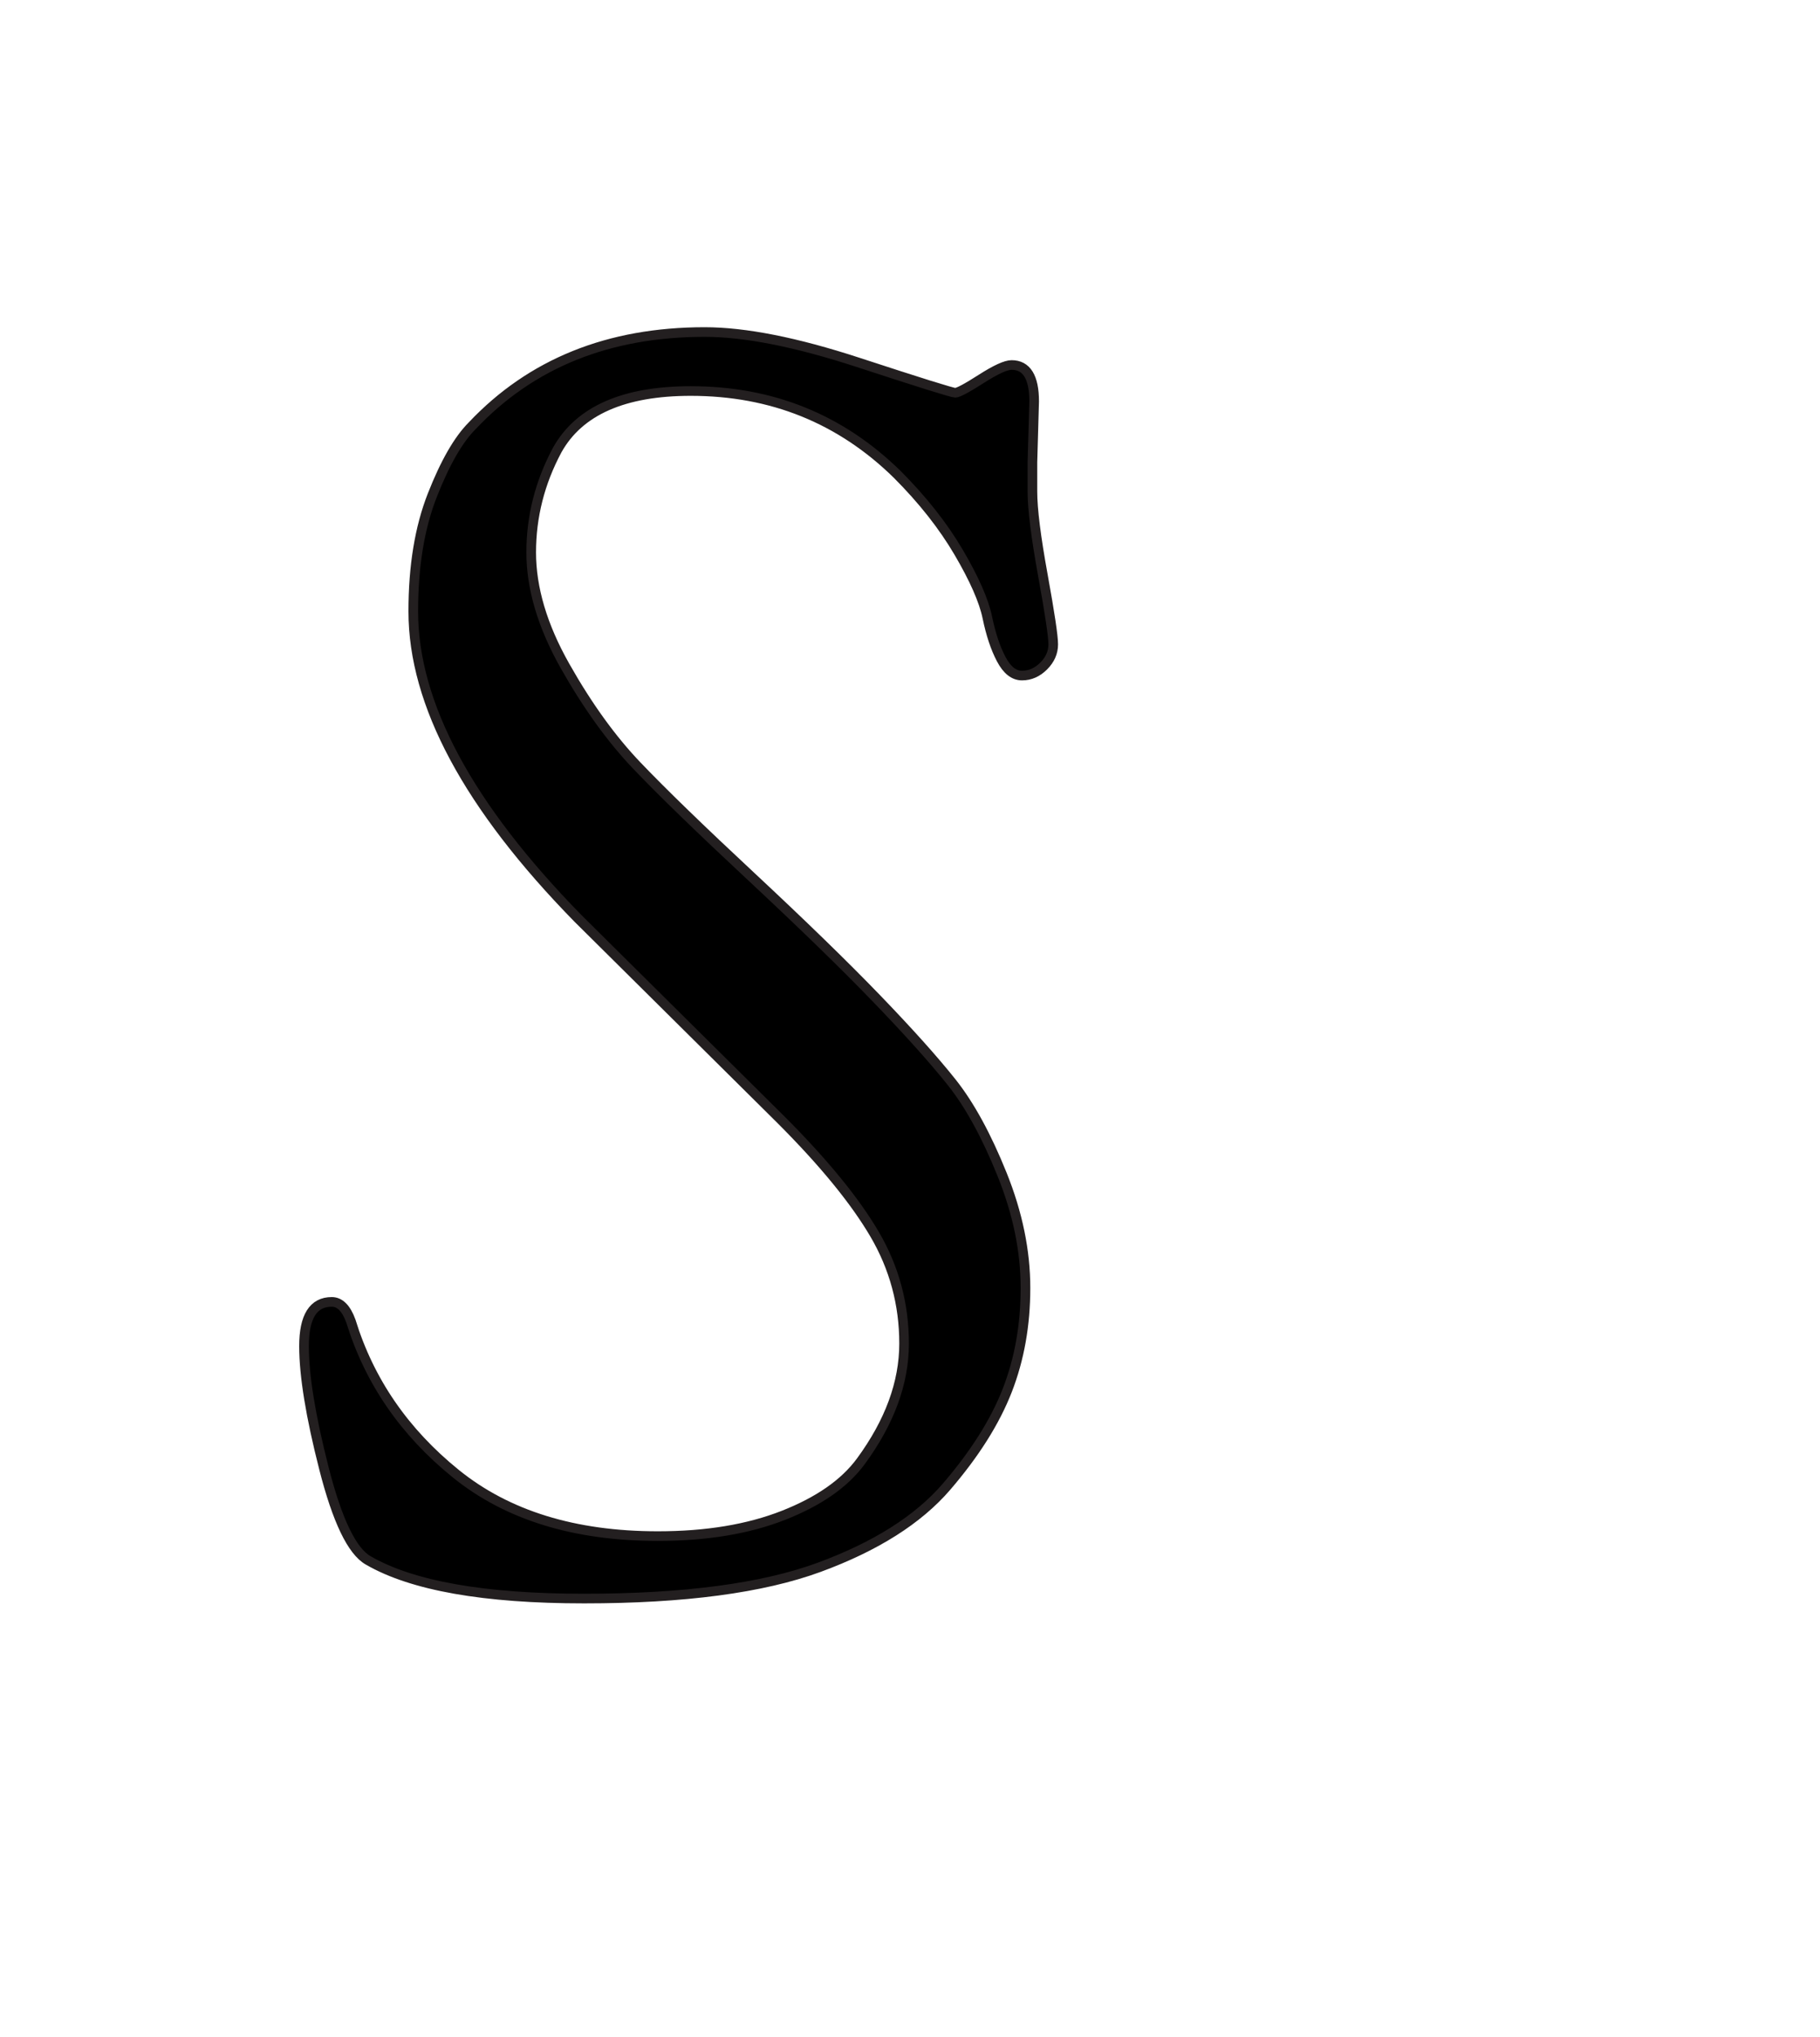 <?xml version="1.0" encoding="utf-8"?>
<!-- Generator: Adobe Illustrator 16.0.0, SVG Export Plug-In . SVG Version: 6.00 Build 0)  -->
<!DOCTYPE svg PUBLIC "-//W3C//DTD SVG 1.1//EN" "http://www.w3.org/Graphics/SVG/1.1/DTD/svg11.dtd">
<svg version="1.1" id="Layer_1" xmlns="http://www.w3.org/2000/svg" xmlns:xlink="http://www.w3.org/1999/xlink" x="0px" y="0px"
	 width="446px" height="499px" viewBox="0 0 446 499" enable-background="new 0 0 446 499" xml:space="preserve">
<g>
	<path stroke="#231F20" stroke-width="2.36" d="M253.425,98.335L253,113.21v7.225c0,4.25,0.85,11.05,2.55,20.4
		c1.7,9.35,2.55,15.021,2.55,17c0,1.985-0.783,3.758-2.337,5.313c-1.561,1.561-3.334,2.337-5.313,2.337
		c-1.986,0-3.686-1.341-5.1-4.038c-1.421-2.689-2.55-6.089-3.4-10.2c-0.85-4.104-3.188-9.416-7.013-15.938
		c-3.825-6.514-8.858-12.889-15.087-19.125c-13.886-13.6-30.746-20.4-50.575-20.4c-16.436,0-27.346,4.821-32.725,14.45
		c-4.25,7.936-6.375,16.296-6.375,25.075c0,8.786,2.763,18.063,8.288,27.838c5.525,9.775,11.402,17.923,17.638,24.438
		c6.229,6.521,15.579,15.585,28.05,27.2c12.464,11.621,22.665,21.536,30.6,29.75c7.929,8.221,14.091,15.087,18.487,20.612
		c4.39,5.524,8.5,13.035,12.325,22.524c3.825,9.496,5.737,18.773,5.737,27.838c0,9.071-1.487,17.425-4.462,25.075
		c-2.975,7.649-7.936,15.513-14.875,23.587c-6.946,8.075-17.358,14.663-31.237,19.763c-13.886,5.101-33.083,7.65-57.587,7.65
		c-24.511,0-42.148-3.121-52.913-9.351c-3.971-2.264-7.583-9.774-10.837-22.524c-3.261-12.75-4.888-22.737-4.888-29.963
		c0-7.225,2.265-10.837,6.8-10.837c1.979,0,3.54,1.561,4.675,4.675c4.529,14.735,13.102,27.2,25.712,37.399
		c12.604,10.2,29.112,15.301,49.513,15.301c11.9,0,22.166-1.7,30.813-5.101c8.639-3.399,14.941-7.789,18.912-13.175
		c7.079-9.629,10.625-19.265,10.625-28.9c0-9.629-2.41-18.554-7.225-26.774c-4.821-8.215-12.471-17.564-22.95-28.05l-49.725-49.3
		c-26.921-27.479-40.375-52.554-40.375-75.225c0-11.05,1.554-20.54,4.675-28.475c3.114-7.929,6.375-13.6,9.775-17
		c14.45-15.3,33.429-22.95,56.95-22.95c9.915,0,22.452,2.483,37.613,7.438c15.154,4.96,23.089,7.438,23.8,7.438
		c0.704,0,2.829-1.129,6.375-3.4c3.54-2.264,6.017-3.4,7.438-3.4C251.579,89.41,253.425,92.385,253.425,98.335z"/>
</g>
</svg>
